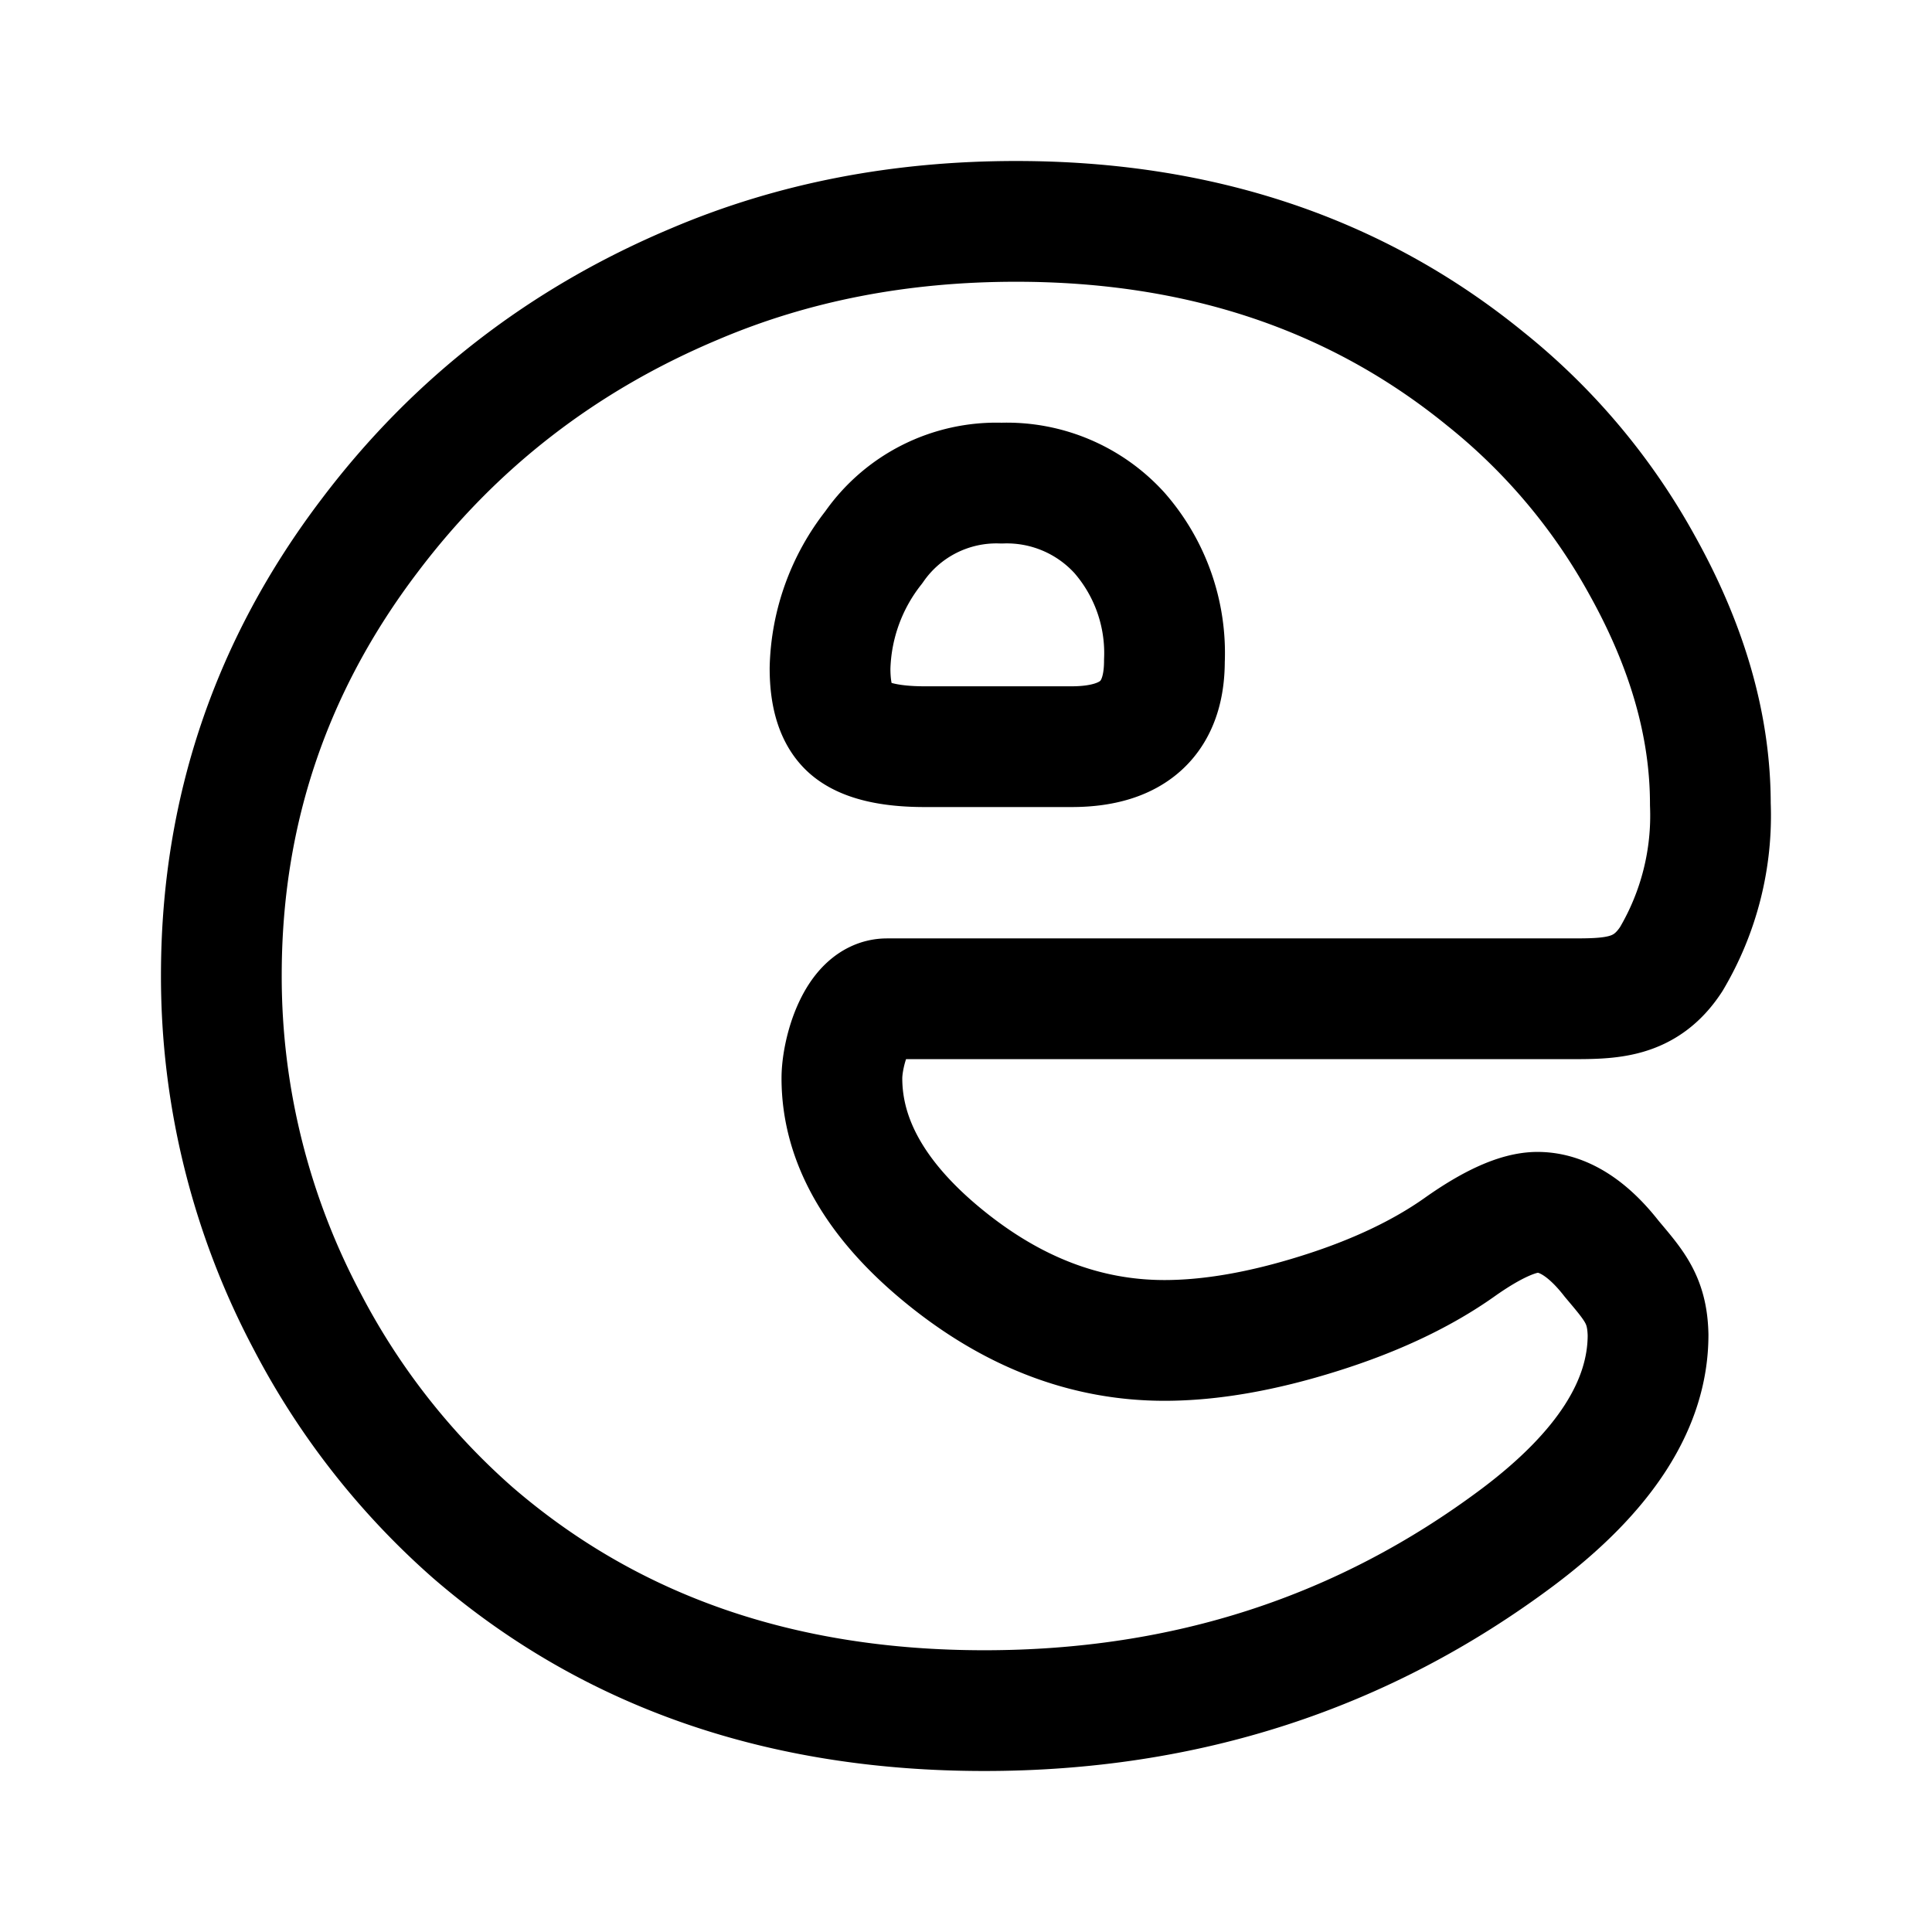 <svg xmlns="http://www.w3.org/2000/svg" width="192" height="192" viewBox="0 0 50.8 50.8"><path d="M41.277 26.262H23.322c-.79 0-1.185 1.406-1.185 2.09 0 1.654.897 3.224 2.692 4.687 1.794 1.463 3.72 2.206 5.79 2.206 1.22 0 2.583-.24 4.067-.707 1.495-.468 2.715-1.055 3.684-1.739.861-.611 1.555-.923 2.058-.923.657 0 1.315.408 1.95 1.223.596.71.934 1.073.956 2 0 1.835-1.148 3.61-3.433 5.324-4.055 3.033-8.72 4.556-14.02 4.556-5.347 0-9.832-1.558-13.445-4.676a19.2 19.2 0 0 1-4.354-5.551A19.35 19.35 0 0 1 5.82 25.64c0-4.293 1.304-8.141 3.9-11.558 2.236-2.962 5.095-5.168 8.553-6.619 2.595-1.103 5.406-1.642 8.445-1.642 4.833 0 8.948 1.379 12.333 4.136a16.4 16.4 0 0 1 4.127 4.904c1.196 2.146 1.794 4.232 1.794 6.283a7.4 7.4 0 0 1-1.029 4.076c-.681 1.043-1.579 1.042-2.667 1.042m-16.963-6.629h3.864c1.627 0 2.44-.755 2.44-2.254a4.8 4.8 0 0 0-1.184-3.37 4 4 0 0 0-3.098-1.306 3.92 3.92 0 0 0-3.361 1.69 5.34 5.34 0 0 0-1.149 3.178c0 .767.18 1.307.55 1.606s1.017.456 1.938.456" style="fill:none;stroke:#000;stroke-width:3.175;stroke-linecap:round;stroke-linejoin:round;stroke-dasharray:none;stroke-opacity:1"/></svg>